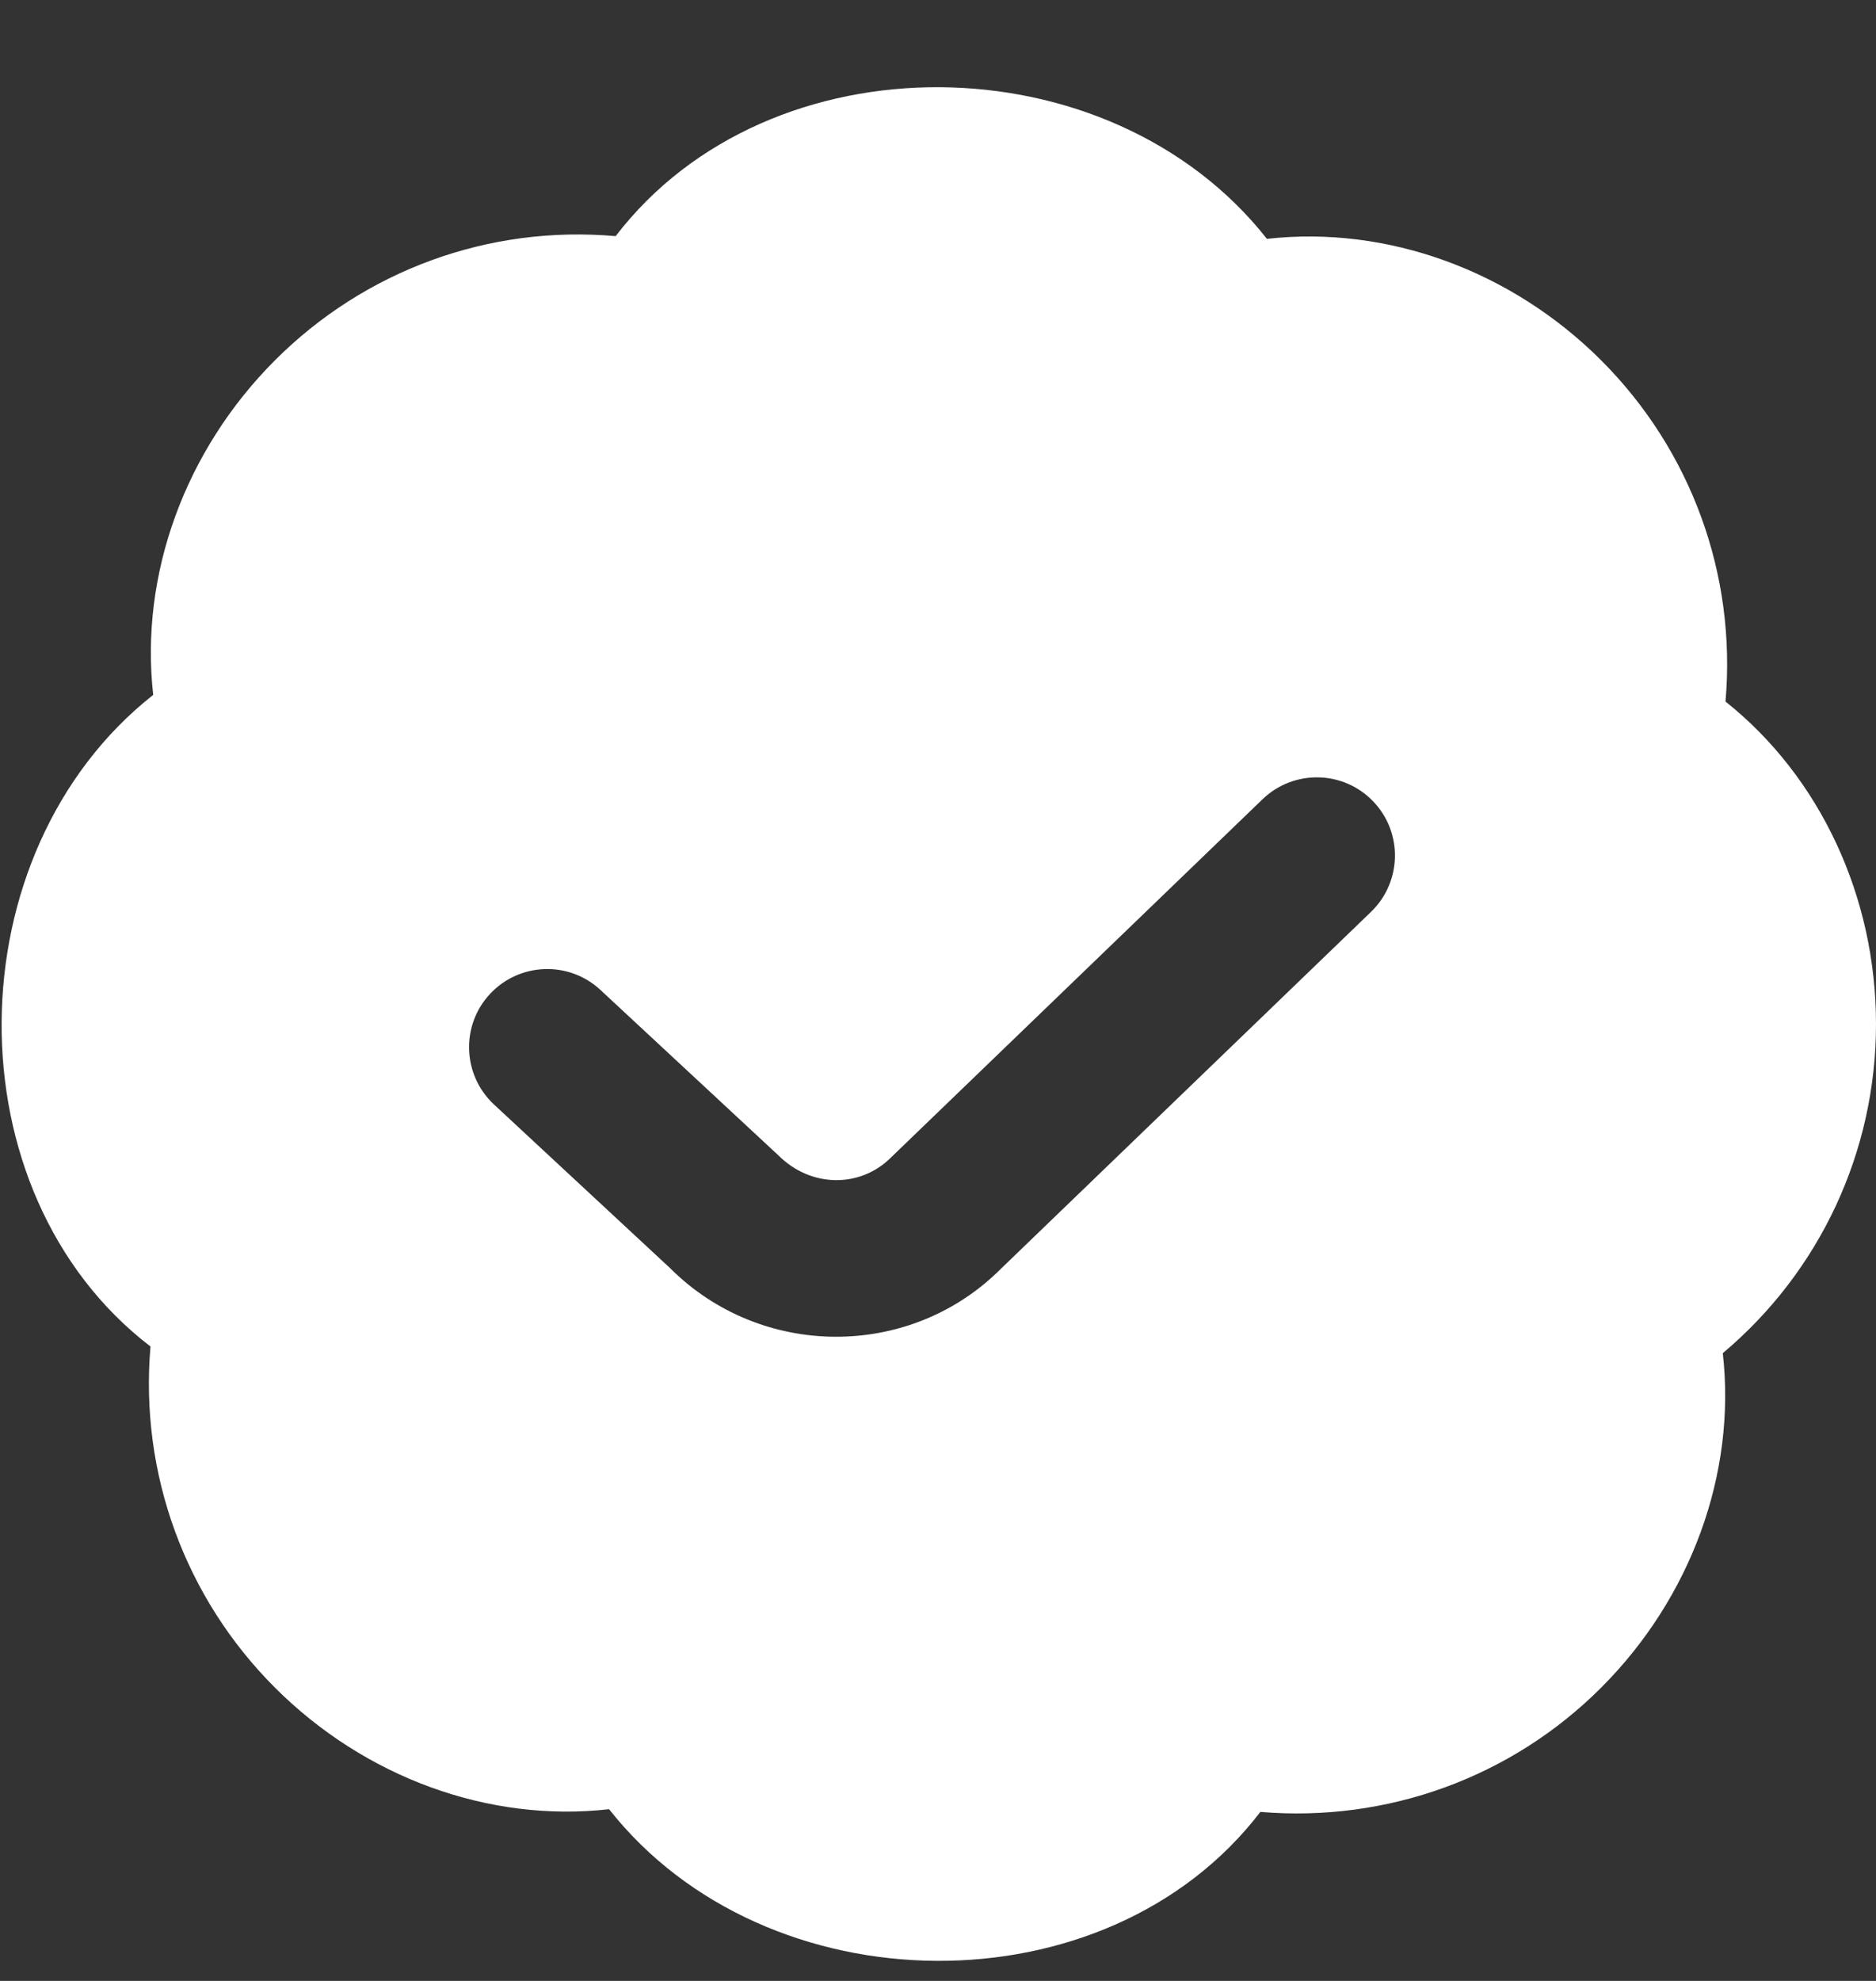 <svg width="18" height="19" viewBox="0 0 18 19" fill="none" xmlns="http://www.w3.org/2000/svg">
<rect x="0" y="0" width="18" height="19" fill="#333333" stroke="none"/>
<path d="M18 9.822C18 8.602 17.465 7.452 16.556 6.729C16.662 5.512 16.227 4.321 15.364 3.457C14.502 2.596 13.313 2.161 12.156 2.291C10.646 0.374 7.383 0.338 5.907 2.265C4.689 2.157 3.499 2.594 2.637 3.457C1.775 4.32 1.34 5.512 1.47 6.665C-0.447 8.176 -0.483 11.439 1.444 12.915C1.339 14.131 1.774 15.323 2.637 16.186C3.499 17.048 4.689 17.484 5.844 17.353C7.355 19.27 10.618 19.306 12.093 17.379C13.308 17.481 14.501 17.05 15.364 16.186C16.226 15.324 16.661 14.131 16.53 12.979C17.465 12.193 18 11.042 18 9.823V9.822ZM13.155 8.746L9.601 12.172C8.729 13.043 7.302 13.036 6.429 12.163L4.74 10.594C4.437 10.312 4.419 9.837 4.701 9.534C4.984 9.23 5.46 9.214 5.761 9.495L7.47 11.083C7.783 11.395 8.257 11.395 8.55 11.101L12.114 7.666C12.412 7.379 12.887 7.387 13.174 7.685C13.462 7.983 13.453 8.458 13.155 8.746V8.746Z" fill="white"/>
</svg>
